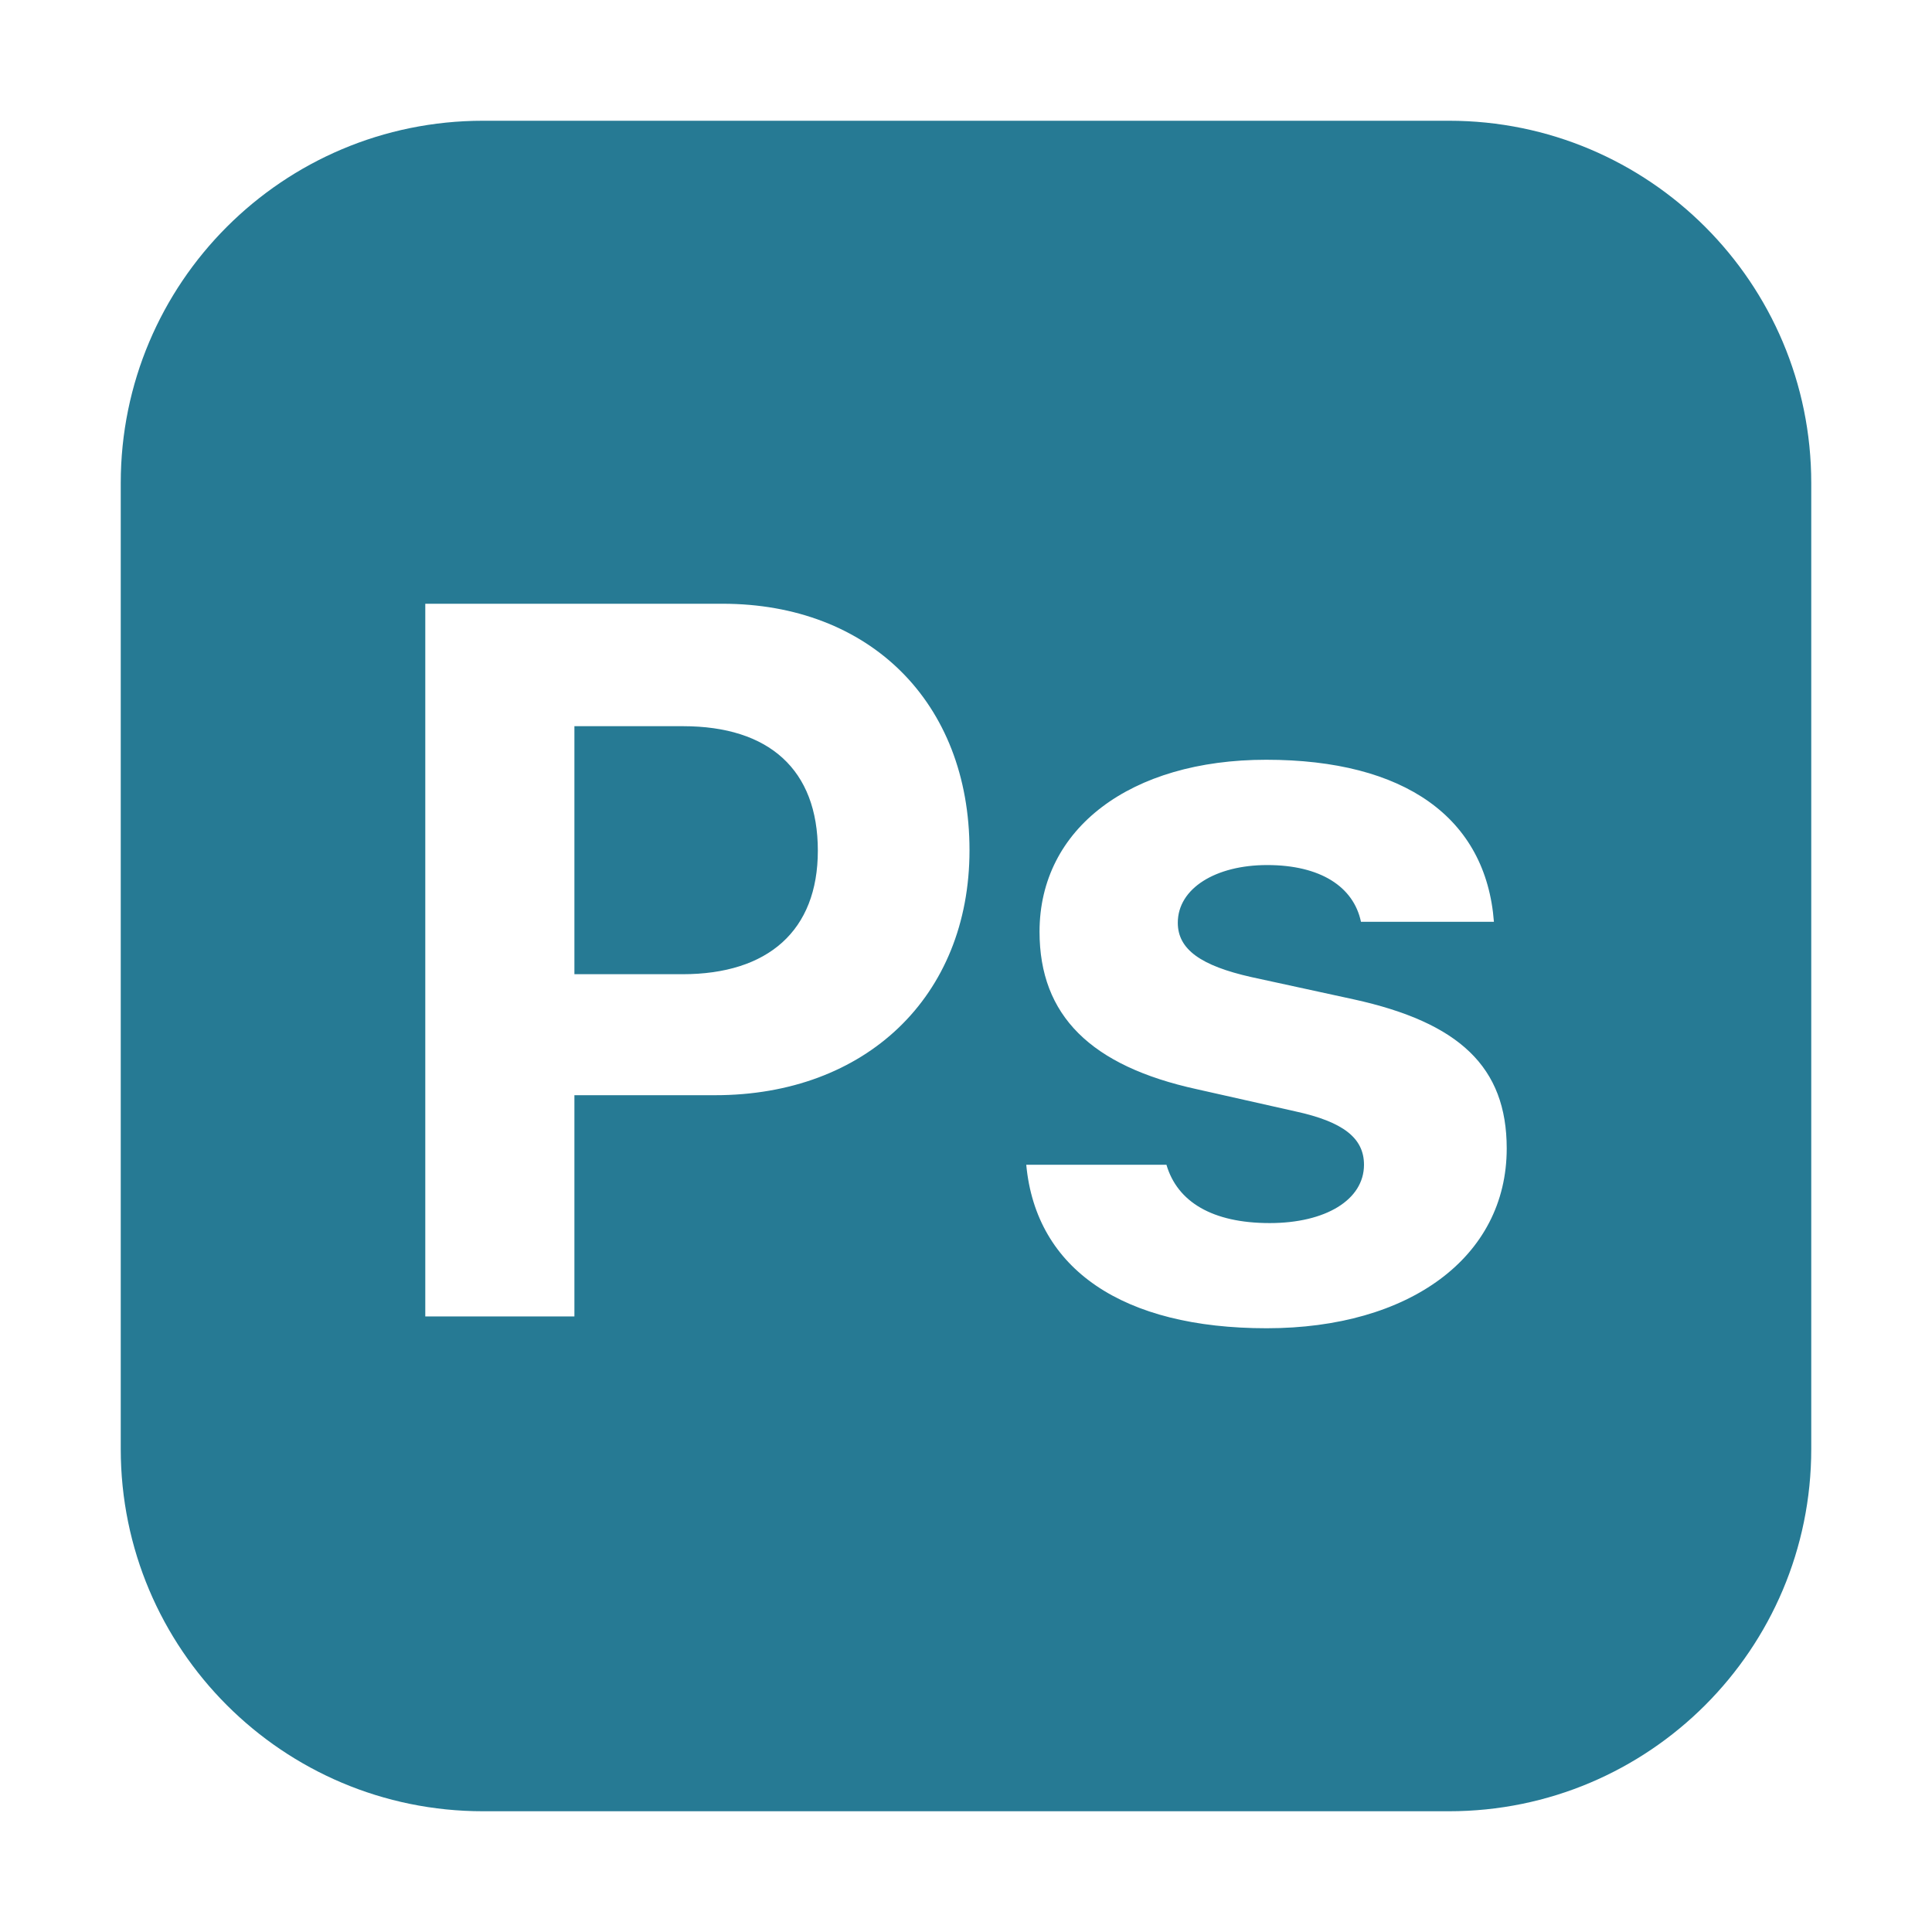 <svg width="16" height="16" viewBox="0 0 16 16" fill="none" xmlns="http://www.w3.org/2000/svg">
<path fill-rule="evenodd" clip-rule="evenodd" d="M4 1C2.343 1 1 2.343 1 4V12C1 13.657 2.343 15 4 15H12C13.657 15 15 13.657 15 12V4C15 2.343 13.657 1 12 1H4ZM5.984 5H3.522V10.902H4.757V9.07H5.923C7.166 9.07 8.029 8.256 8.029 7.041C8.029 5.814 7.199 5 5.984 5ZM4.757 8.068V6.014H5.657C6.369 6.014 6.773 6.374 6.773 7.045C6.773 7.708 6.36 8.068 5.653 8.068H4.757ZM10.486 6.292C9.362 6.292 8.609 6.861 8.609 7.716C8.609 8.411 9.034 8.828 9.91 9.02L10.728 9.204C11.124 9.29 11.296 9.425 11.296 9.646C11.296 9.937 10.977 10.129 10.515 10.129C10.04 10.129 9.75 9.953 9.66 9.646H8.499C8.58 10.513 9.3 11 10.49 11C11.672 11 12.478 10.411 12.478 9.511C12.478 8.836 12.085 8.468 11.21 8.276L10.364 8.092C9.946 7.998 9.754 7.863 9.754 7.642C9.754 7.356 10.069 7.164 10.494 7.164C10.936 7.164 11.21 7.344 11.271 7.634H12.372C12.306 6.771 11.632 6.292 10.486 6.292Z" fill="#267A94"/>
</svg>
